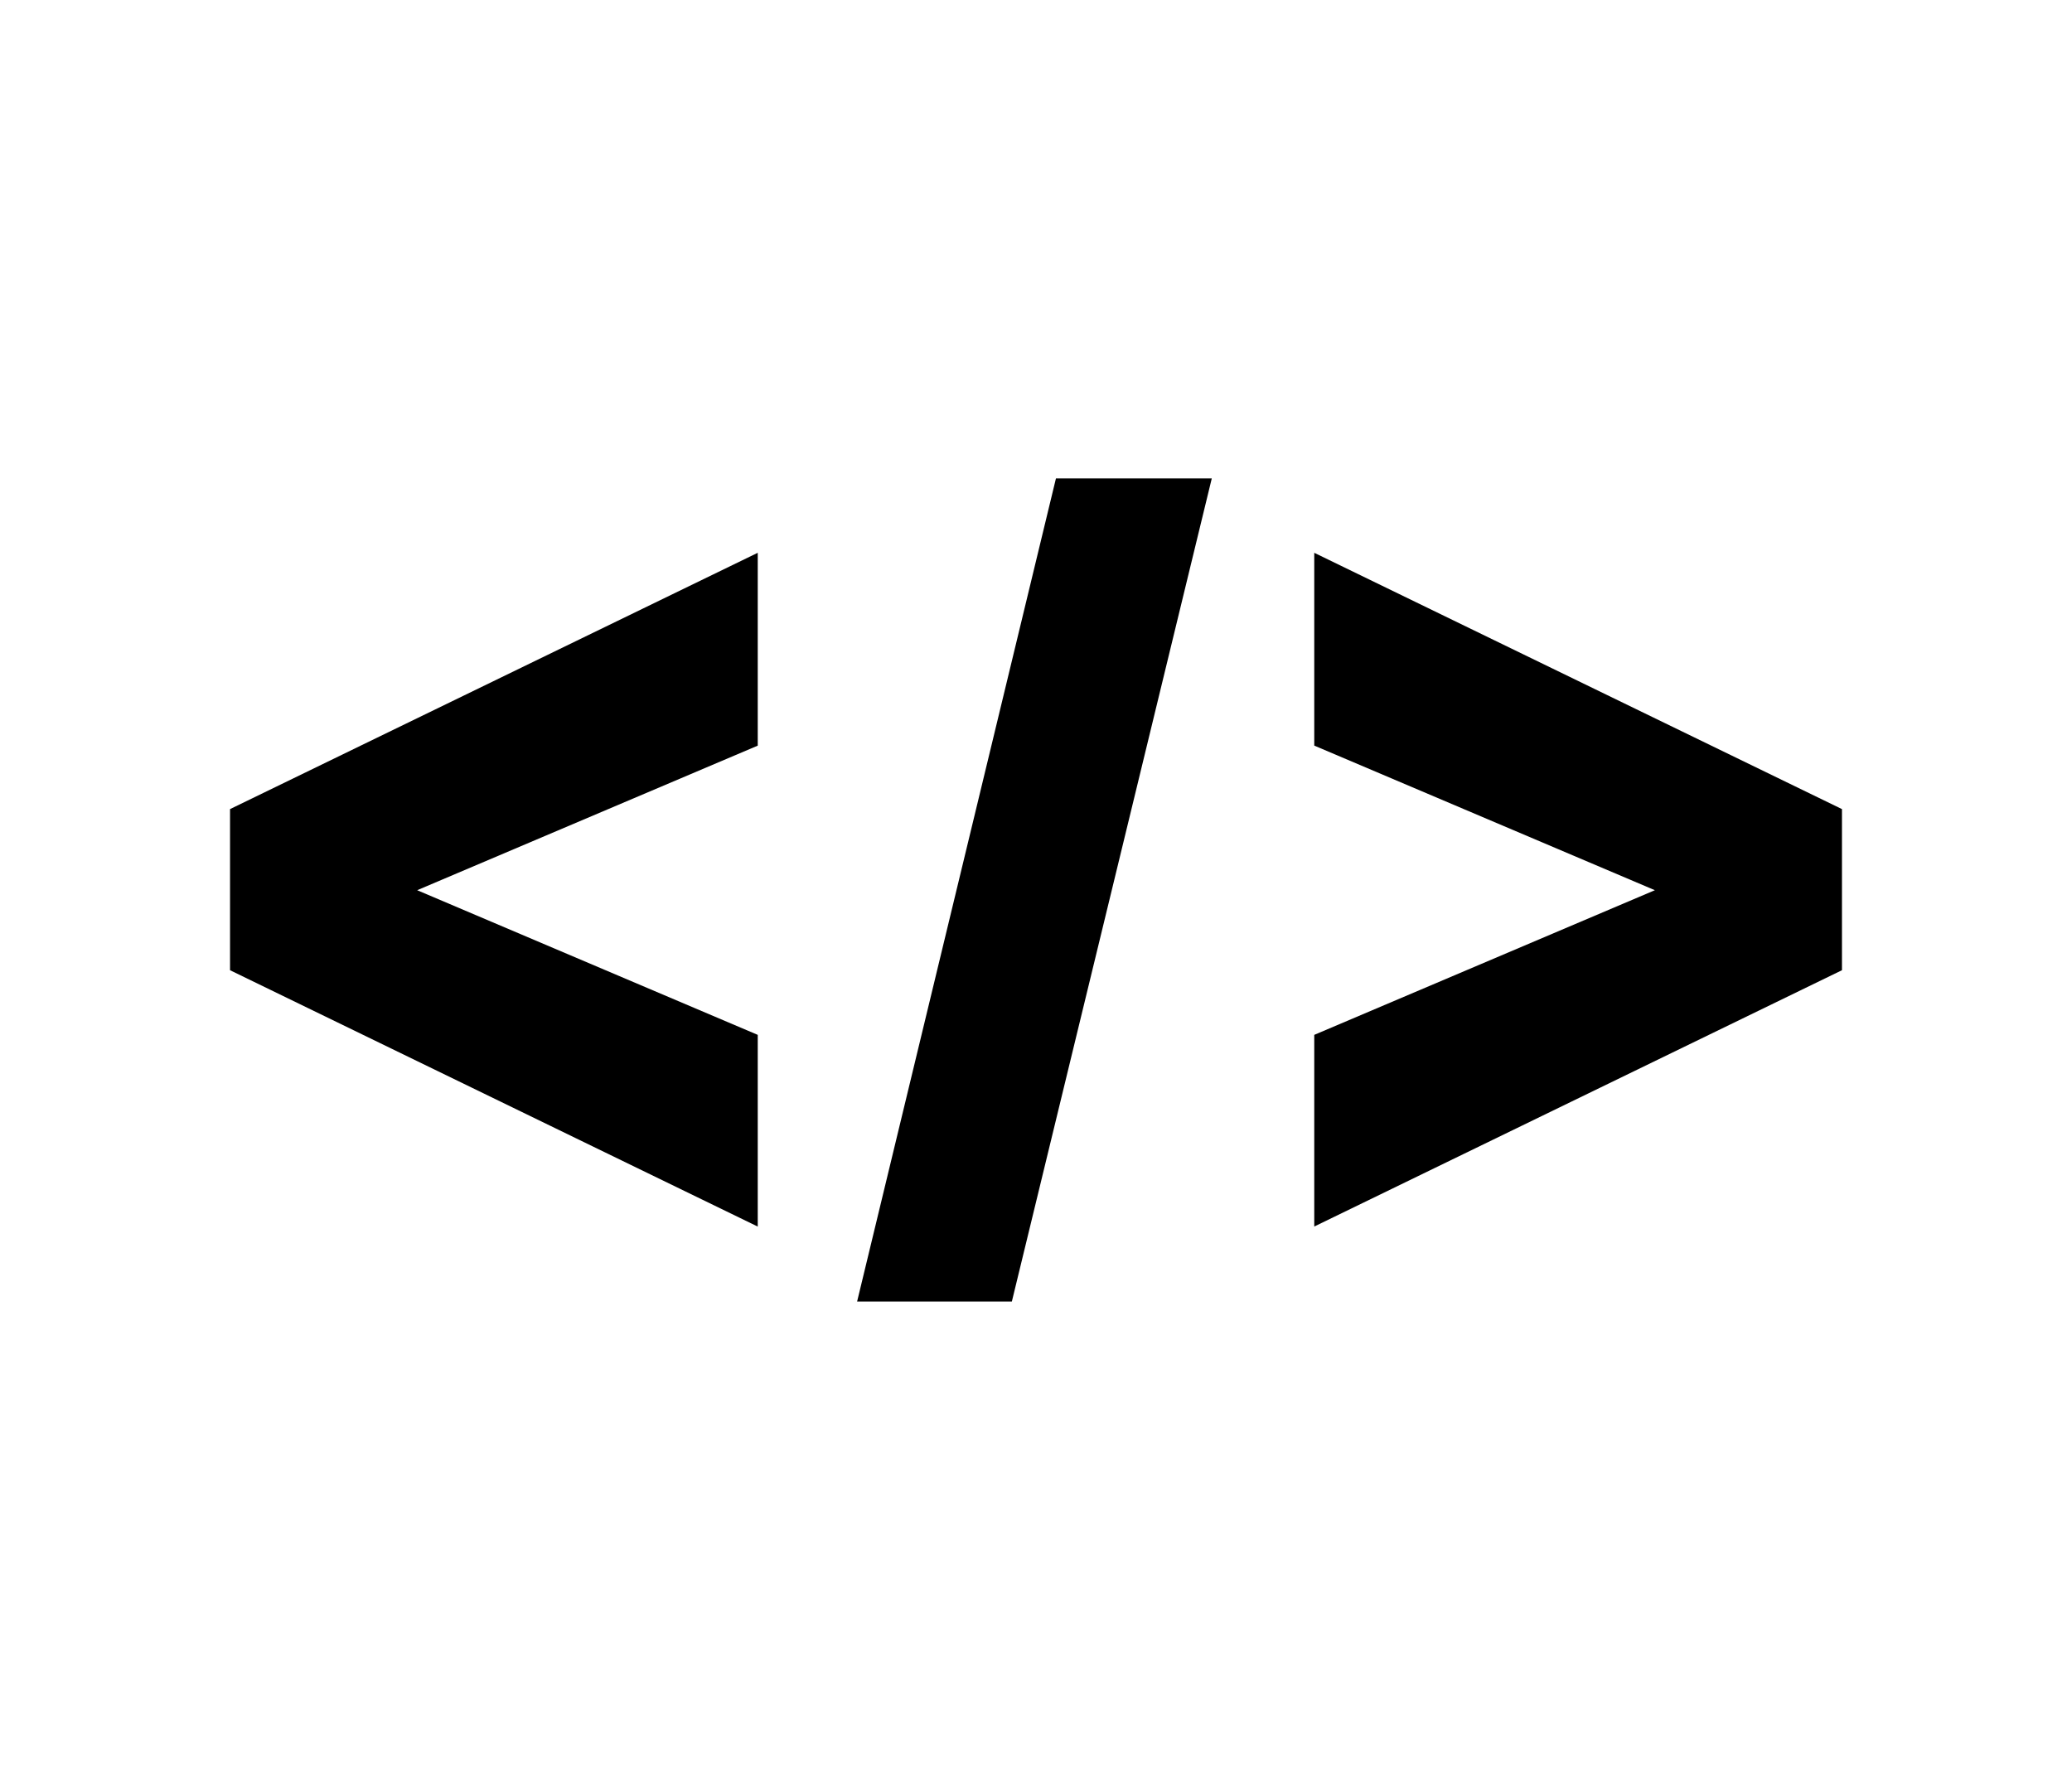 <svg xmlns="http://www.w3.org/2000/svg" width="47.333" height="40.667" viewBox="0 0 47.333 40.667"><g><path d="M17.31 28.024l-12.055-5.857v-3.681l12.055-5.856v4.406l-7.78 3.303 7.78 3.305v4.38zM24.122 10.931h3.56l-4.567 18.805h-3.535l4.542-18.805zM30.023 23.644l7.781-3.305-7.781-3.304v-4.405l12.055 5.856v3.681l-12.055 5.856v-4.379z"/></g></svg>

